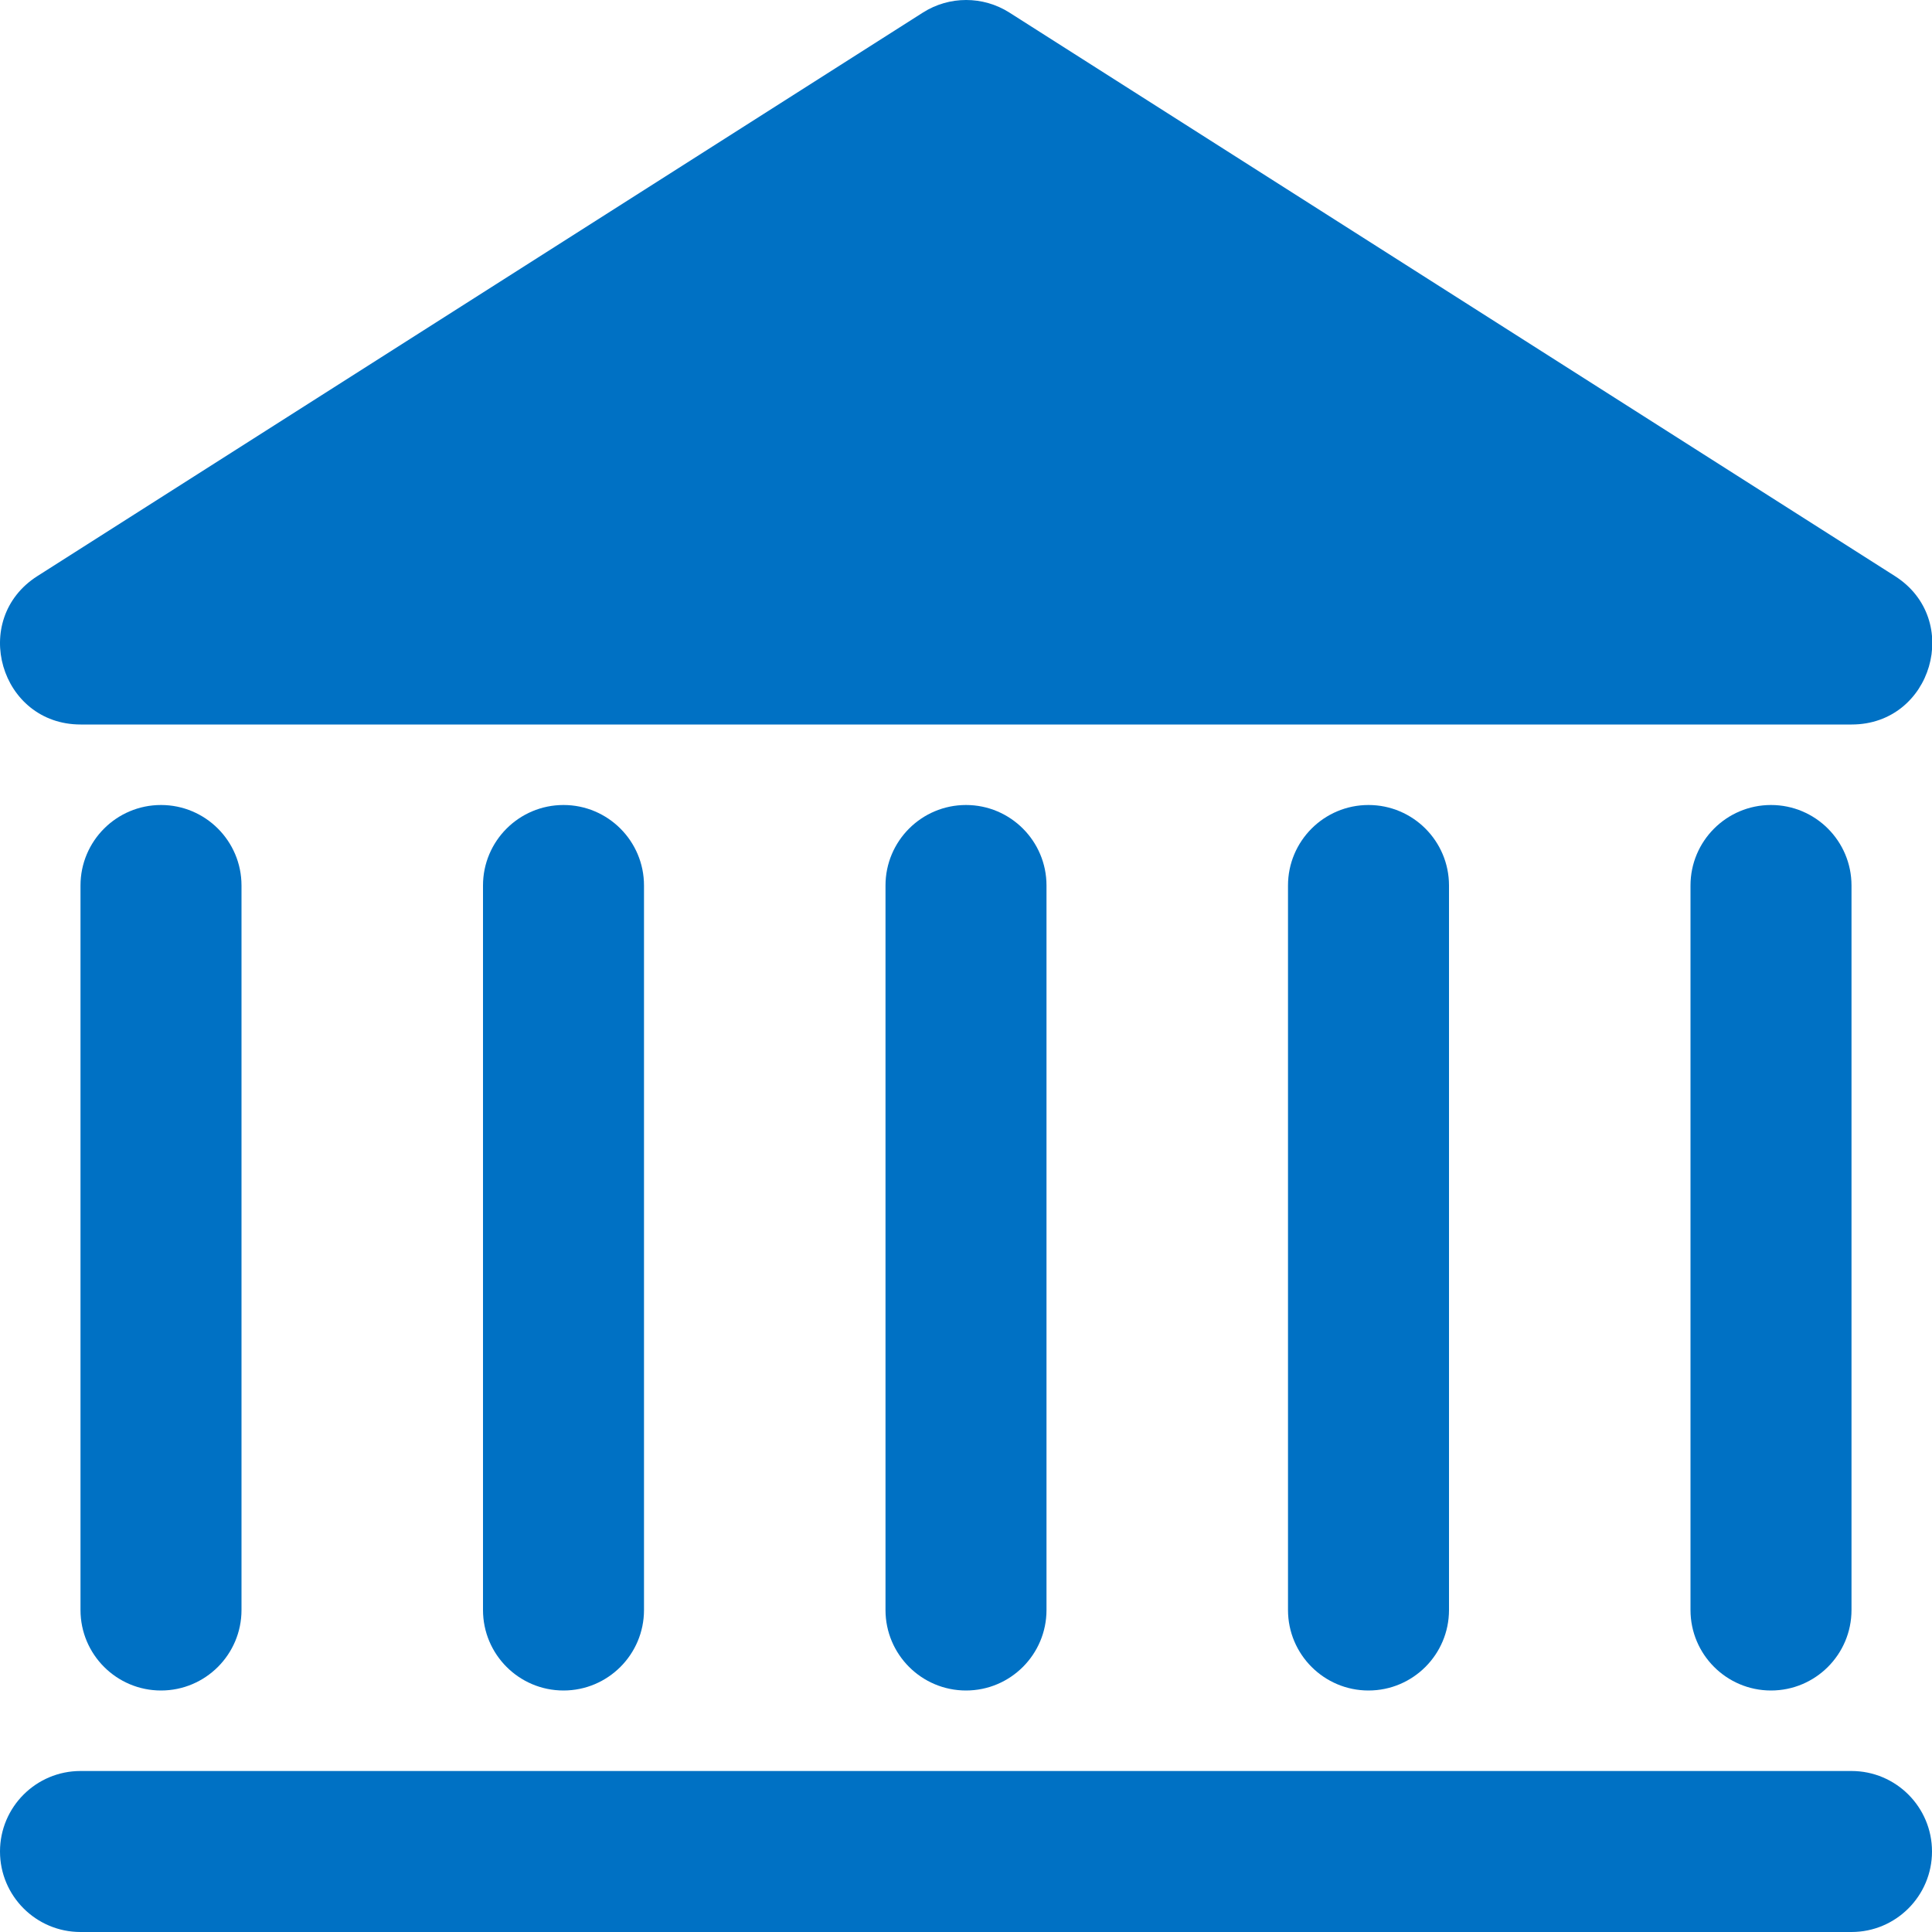 <?xml version="1.0" encoding="UTF-8"?>
<svg width="24px" height="24px" viewBox="0 0 24 24" version="1.1" xmlns="http://www.w3.org/2000/svg" xmlns:xlink="http://www.w3.org/1999/xlink">
    <title>Icon/Bank/Fill/24</title>
    <g id="Page-1" stroke="none" stroke-width="1" fill="none" fill-rule="evenodd">
        <g id="Icons" transform="translate(-425, -267)" fill="#0071C4">
            <g id="Icon/Bank/Fill/24" transform="translate(425, 267)">
                <path d="M23,22 C23.552,22 24,22.448 24,23 C24,23.552 23.552,24 23,24 L1,24 C0.448,24 -6.21724894e-14,23.552 -6.21724894e-14,23 C-6.21724894e-14,22.448 0.448,22 1,22 L23,22 Z M2,10 C2.552,10 3,10.448 3,11 L3,20 C3,20.552 2.552,21 2,21 C1.448,21 1,20.552 1,20 L1,11 C1,10.448 1.448,10 2,10 Z M7,10 C7.552,10 8,10.448 8,11 L8,20 C8,20.552 7.552,21 7,21 C6.448,21 6,20.552 6,20 L6,11 C6,10.448 6.448,10 7,10 Z M12,10 C12.552,10 13,10.448 13,11 L13,20 C13,20.552 12.552,21 12,21 C11.448,21 11,20.552 11,20 L11,11 C11,10.448 11.448,10 12,10 Z M17,10 C17.552,10 18,10.448 18,11 L18,20 C18,20.552 17.552,21 17,21 C16.448,21 16,20.552 16,20 L16,11 C16,10.448 16.448,10 17,10 Z M22,10 C22.552,10 23,10.448 23,11 L23,20 C23,20.552 22.552,21 22,21 C21.448,21 21,20.552 21,20 L21,11 C21,10.448 21.448,10 22,10 Z M11.465,0.156 C11.792,-0.052 12.211,-0.052 12.539,0.156 L12.539,0.156 L23.539,7.156 C24.383,7.693 24.002,9 23.002,9 L23.002,9 L1.002,9 C0.001,9 -0.379,7.693 0.465,7.156 L0.465,7.156 Z"></path>
            </g>
        </g>
    </g>
</svg>